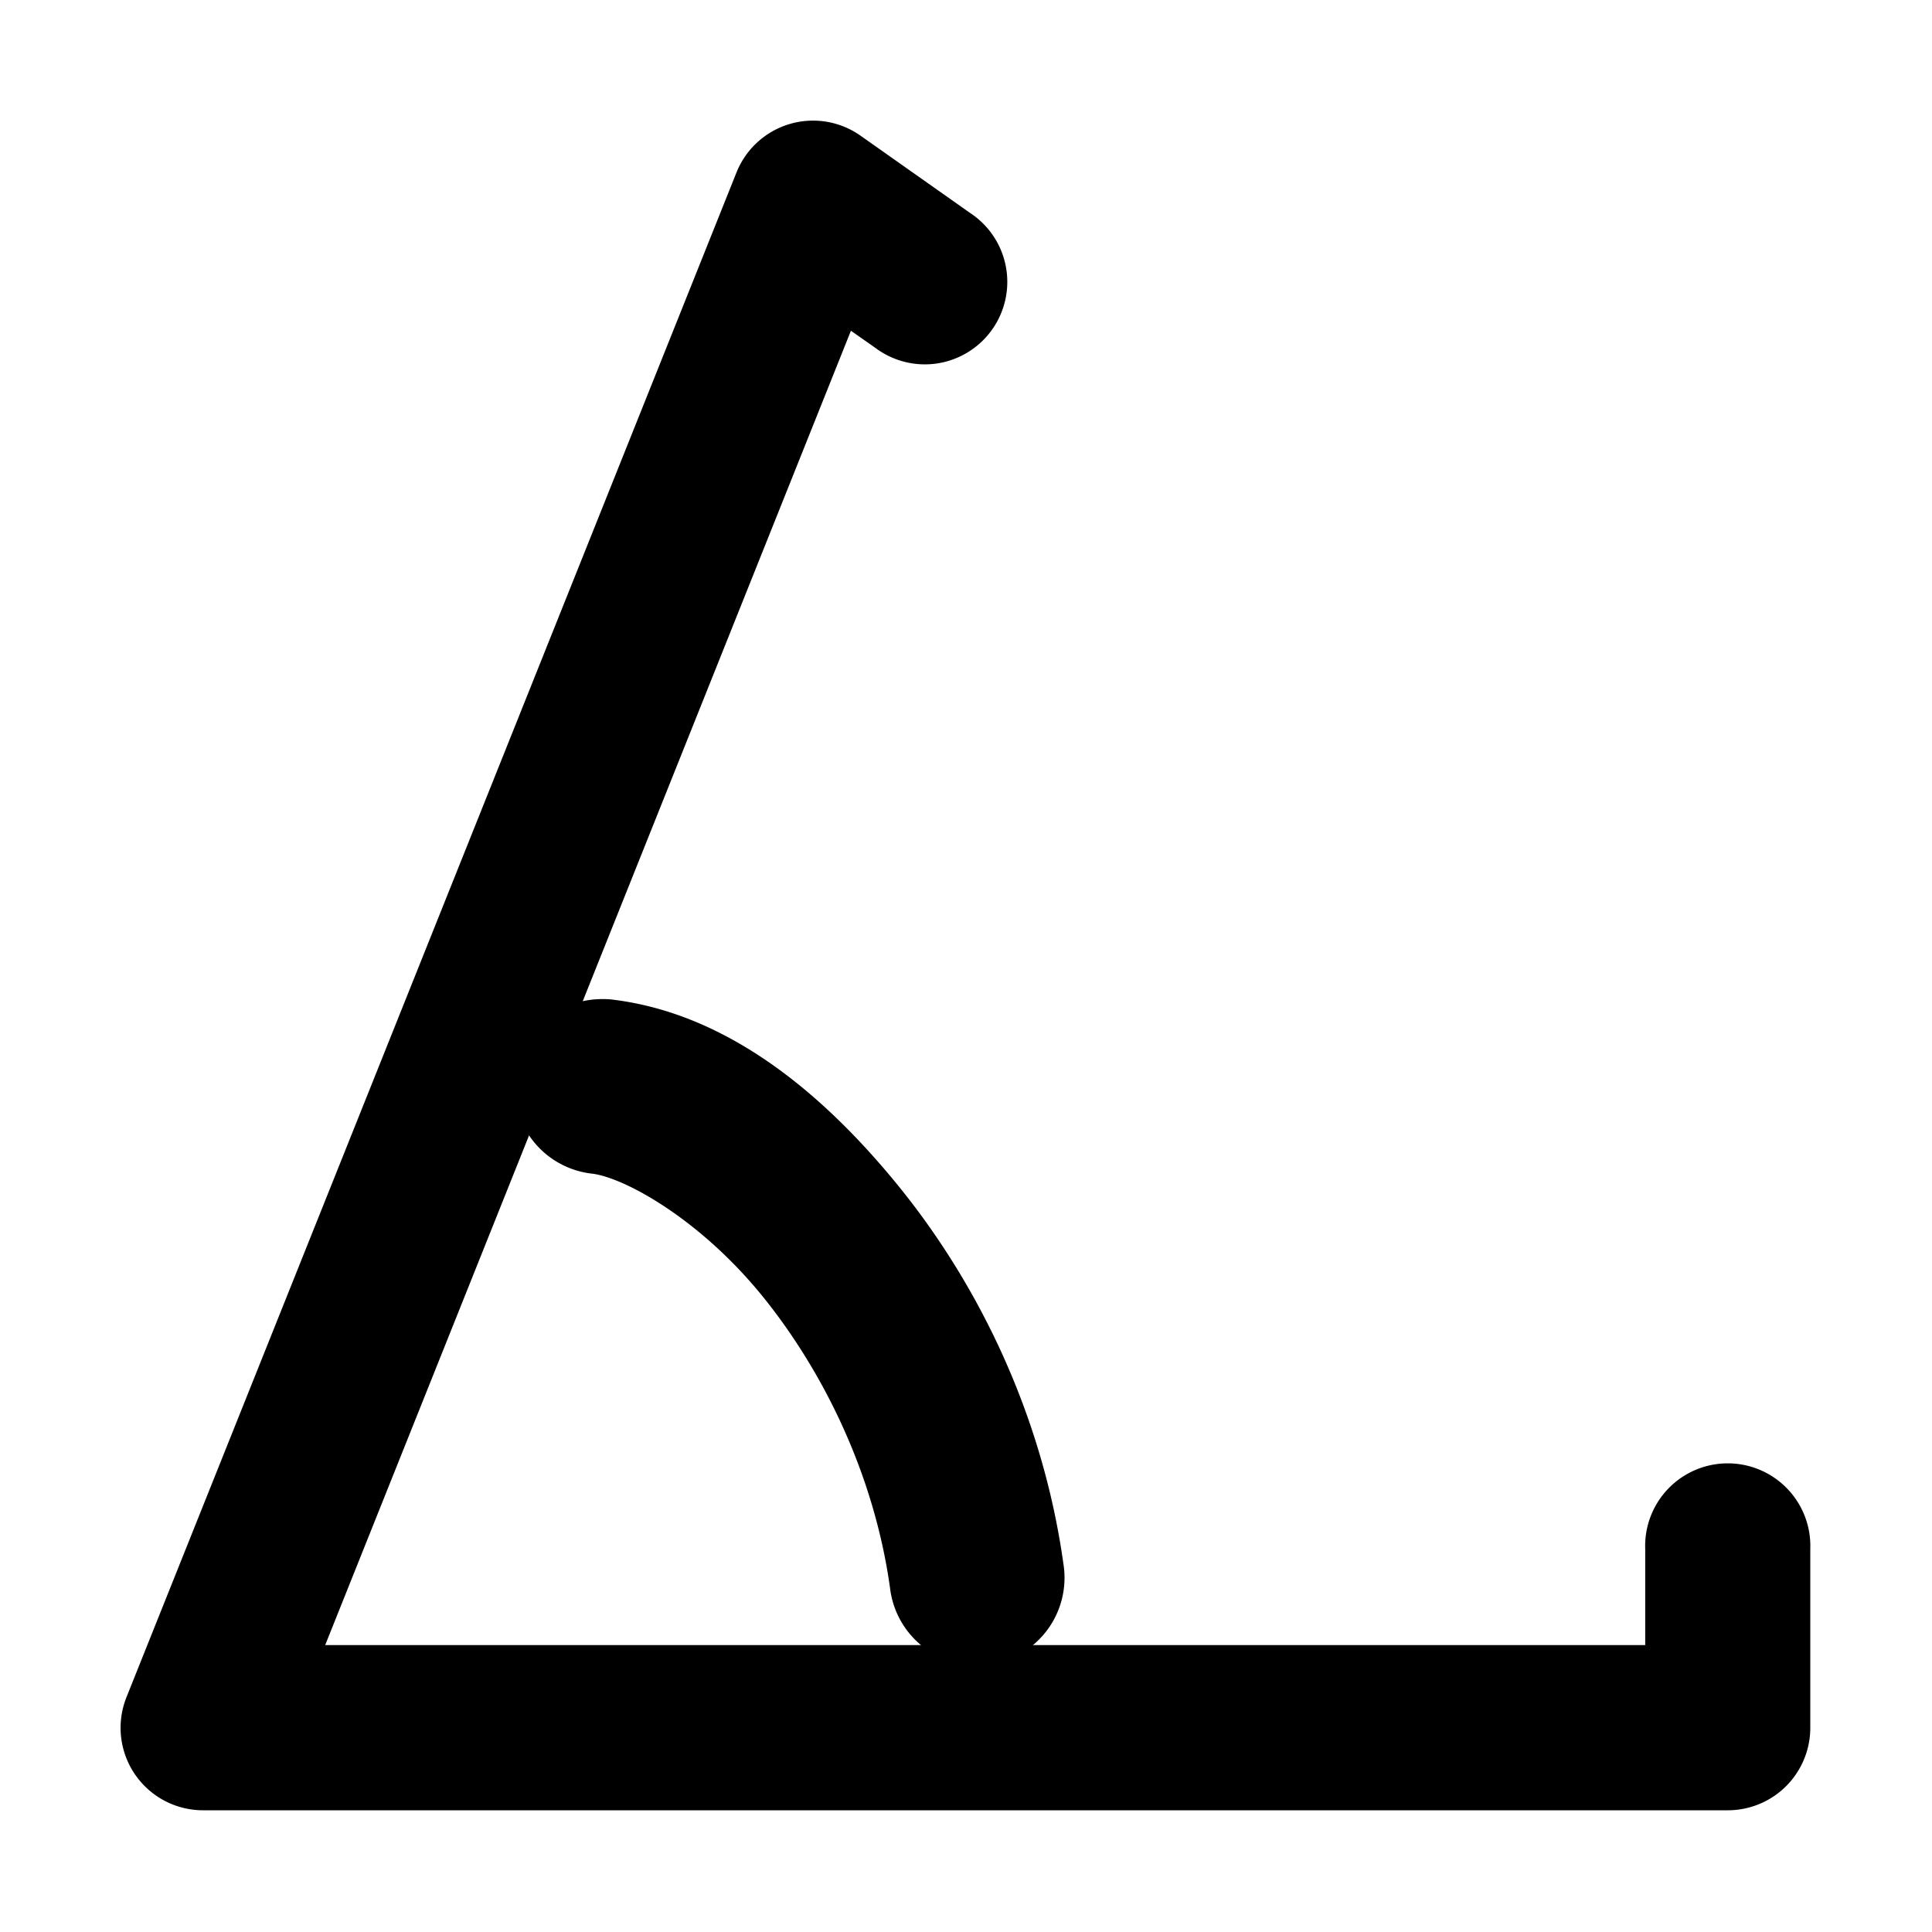 <?xml version="1.0" encoding="UTF-8" standalone="no"?>
<svg
   xmlns:dc="http://purl.org/dc/elements/1.1/"
   xmlns:cc="http://creativecommons.org/ns#"
   xmlns:rdf="http://www.w3.org/1999/02/22-rdf-syntax-ns#"
   xmlns:svg="http://www.w3.org/2000/svg"
   xmlns="http://www.w3.org/2000/svg"
   xmlns:sodipodi="http://sodipodi.sourceforge.net/DTD/sodipodi-0.dtd"
   xmlns:inkscape="http://www.inkscape.org/namespaces/inkscape"
   inkscape:version="1.1-dev (1fceb22, 2019-12-30)"
   sodipodi:docname="draw-use-tilt-symbolic.svg"
   viewBox="0 0 16 16"
   height="16"
   width="16"
   id="svg1"
   version="1.1">
  <defs
     id="defs10841" />
  <style
     id="s0">
.base { fill:#000000; }
.success { fill:#009909; }
.warning { fill:#FF1990; }
.error { fill:#00AAFF; }
.dark { }
</style>
  <style
     id="s2">
@import '../../highlights.css';
</style>
  <sodipodi:namedview
     inkscape:current-layer="svg1"
     inkscape:window-maximized="1"
     inkscape:window-y="-8"
     inkscape:window-x="54"
     inkscape:window-height="1177"
     inkscape:window-width="1858"
     inkscape:cy="8"
     inkscape:cx="8"
     inkscape:zoom="60.1875"
     showgrid="true"
     id="namedview"
     guidetolerance="10"
     gridtolerance="10"
     objecttolerance="10">
    <inkscape:grid
       id="grid"
       type="xygrid" />
  </sodipodi:namedview>
  <g
     id="draw-use-tilt"
     inkscape:label="00176"
     transform="translate(-348,-805.362)">
    <path
       style="opacity:0;fill:none"
       d="m 348,805.362 h 16 v 16 h -16 z"
       id="use_tilt"
       inkscape:connector-curvature="0" />
    <path
       style="opacity:1;stroke-linecap:round"
       d="m 354.742,806.361 a 0.683,0.683 0 0 0 -0.643,0.43 l -5.051,12.625 a 0.683,0.683 0 0 0 0.635,0.938 h 12.625 a 0.683,0.683 0 0 0 0.684,-0.684 v -1.479 a 0.684,0.684 0 1 0 -1.367,0 v 0.795 h -10.932 l 4.354,-10.885 0.201,0.141 a 0.683,0.683 0 1 0 0.785,-1.117 l -0.906,-0.639 a 0.683,0.683 0 0 0 -0.385,-0.125 z"
       id="path4036"
       inkscape:connector-curvature="0" />
    <path
       style="opacity:1;stroke-linecap:round"
       d="m 352.949,813.637 a 0.725,0.725 0 0 0 -0.043,1.445 c 0.271,0.035 0.885,0.376 1.395,0.998 0.509,0.622 0.938,1.484 1.07,2.434 a 0.725,0.725 0 1 0 1.436,-0.199 c -0.174,-1.247 -0.715,-2.337 -1.385,-3.154 -0.67,-0.818 -1.447,-1.403 -2.328,-1.518 a 0.725,0.725 0 0 0 -0.145,-0.006 z"
       id="path15733"
       inkscape:connector-curvature="0" />
  </g>
</svg>
